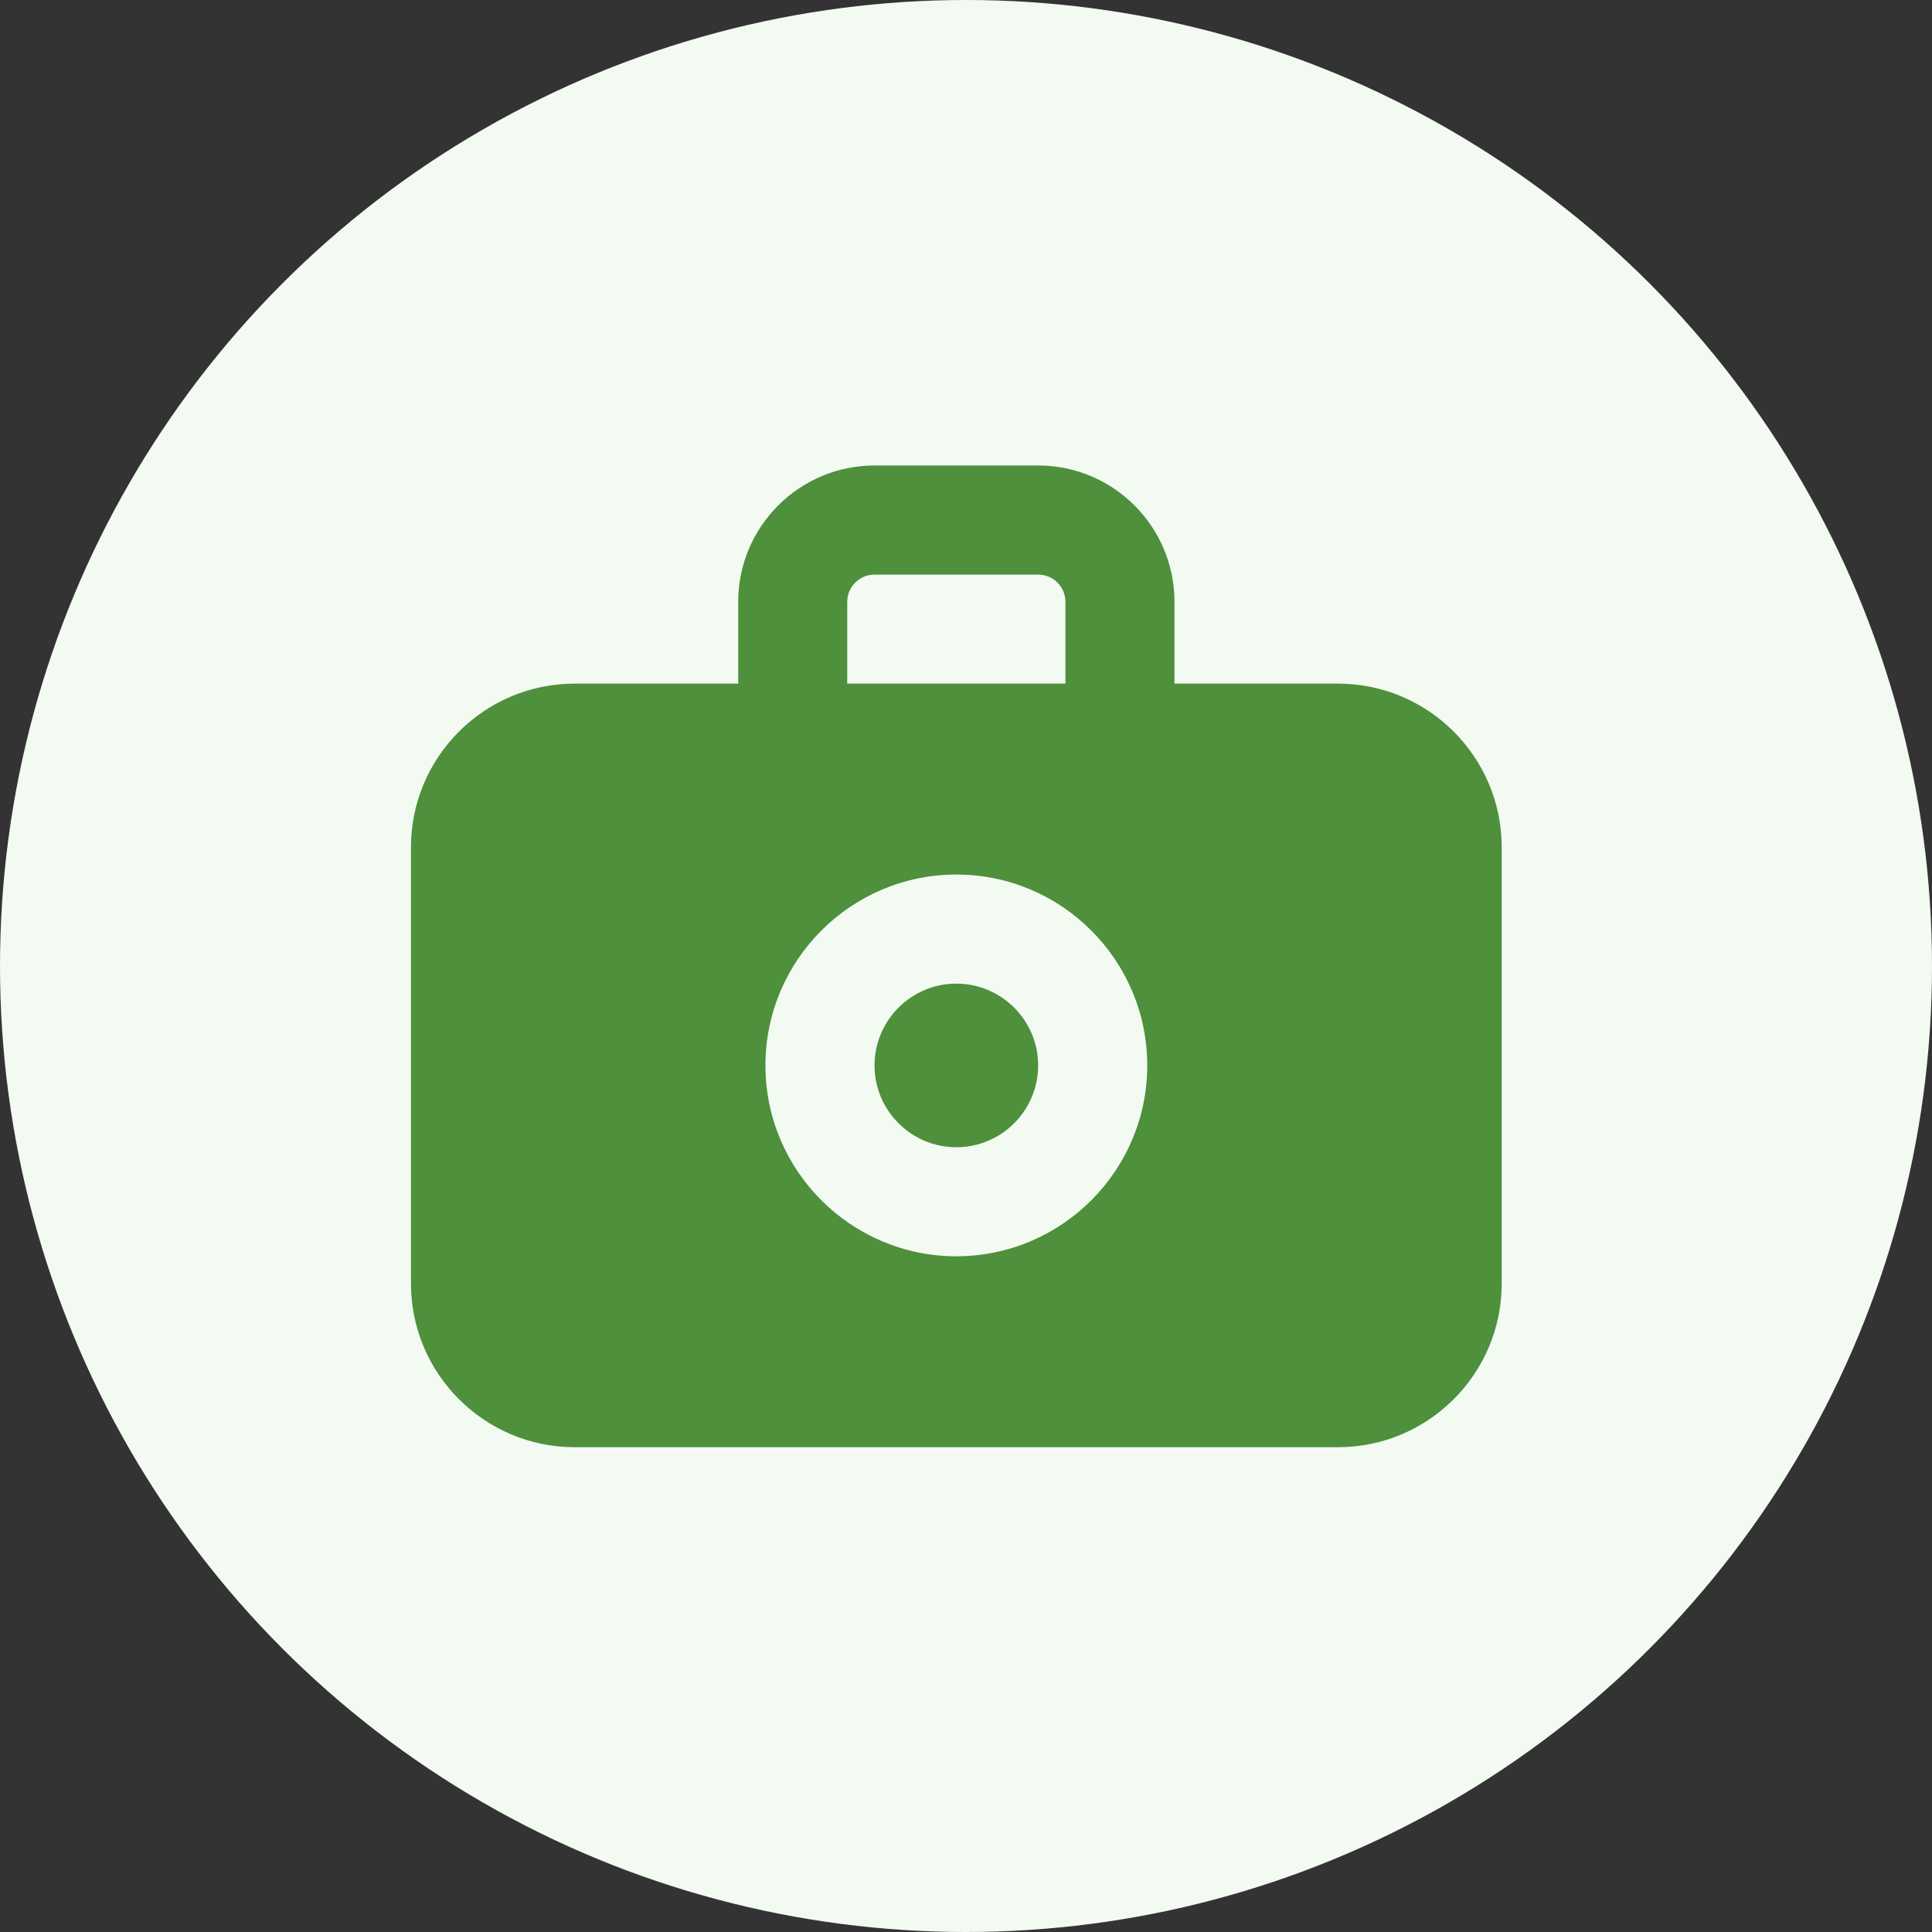 <svg width="32" height="32" viewBox="0 0 32 32" fill="none" xmlns="http://www.w3.org/2000/svg">
<rect x="0" y="0" width="32" height="32" fill="#333333" stroke="none"/>
<circle cx="16" cy="16" r="16" fill="#F3FAF2"/>
<path fill-rule="evenodd" clip-rule="evenodd" d="M15.84 16.292C15.093 16.292 14.485 16.9 14.485 17.647C14.485 18.394 15.093 19.002 15.84 19.002C16.587 19.002 17.195 18.394 17.195 17.647C17.195 16.9 16.587 16.292 15.84 16.292ZM15.84 20.808C14.097 20.808 12.678 19.39 12.678 17.647C12.678 15.903 14.097 14.485 15.84 14.485C17.583 14.485 19.002 15.903 19.002 17.647C19.002 19.39 17.583 20.808 15.84 20.808ZM14.033 9.968C14.033 9.719 14.237 9.517 14.485 9.517H17.195C17.443 9.517 17.647 9.719 17.647 9.968V11.323H14.033V9.968ZM22.163 11.323H19.453V9.968C19.453 8.723 18.441 7.71 17.195 7.71H14.485C13.239 7.71 12.227 8.723 12.227 9.968V11.323H9.517C8.023 11.323 6.807 12.539 6.807 14.033V21.26C6.807 22.754 8.023 23.97 9.517 23.97H22.163C23.657 23.97 24.873 22.754 24.873 21.26V14.033C24.873 12.539 23.657 11.323 22.163 11.323Z" fill="#4E903C"/>
</svg>
